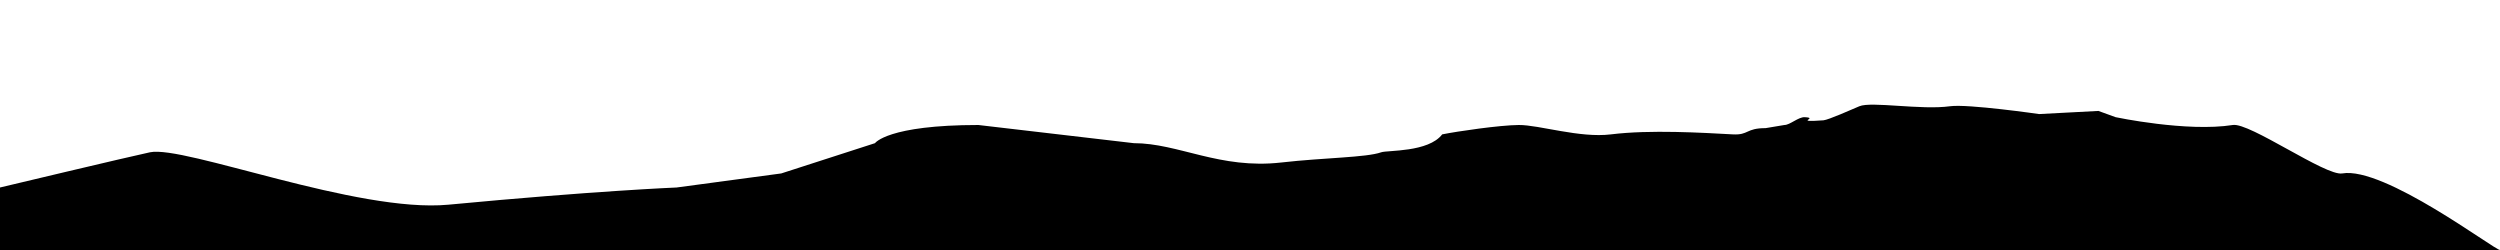 <svg width="800" height="80" viewBox="0 0 800 80" fill="none" xmlns="http://www.w3.org/2000/svg">
<g clip-path="url(#clip0_2405_4962)">
<path fill-rule="evenodd" clip-rule="evenodd" d="M577.5 37.5C575.489 37.401 572.802 40 571 40L565 41C558.595 41 559.654 43.278 554.5 43C544.891 42.482 528.103 41.442 515.5 43C505.508 44.235 492.506 39.949 486 40C479.898 40.048 466.432 42.007 461.5 43C457.092 48.778 443.971 48.039 442 48.73C437.128 50.437 423.893 50.423 410 52C390.317 54.234 377.131 45.812 362.802 45.812L313.078 40C284 40 280 45.812 280 45.812L250 55.5L216.5 60C216.5 60 190.379 61.056 143.5 65.5C114.434 68.256 58.919 46.425 48 48.73C41.308 50.142 -5.92867e-05 60 -5.92867e-05 60L-6.10352e-05 80L800 80C798.23 80 762.942 53.167 749.5 55.5C744.245 56.412 719.854 39.118 714.5 40C699.809 42.319 677 37.5 677 37.5L671.5 35.5L652.5 36.5C652.5 36.5 629.718 33.207 624 34C614.794 35.277 598.819 32.381 595 34C592.744 34.956 585.038 38.389 583.5 38.5C573.438 39.223 582.312 37.738 577.5 37.5Z" fill="black"/>
</g>
<defs>
<clipPath id="clip0_2405_4962">
<rect width="800" height="80" fill="white" transform="translate(800 80) rotate(-180)"/>
</clipPath>
</defs>
</svg>
